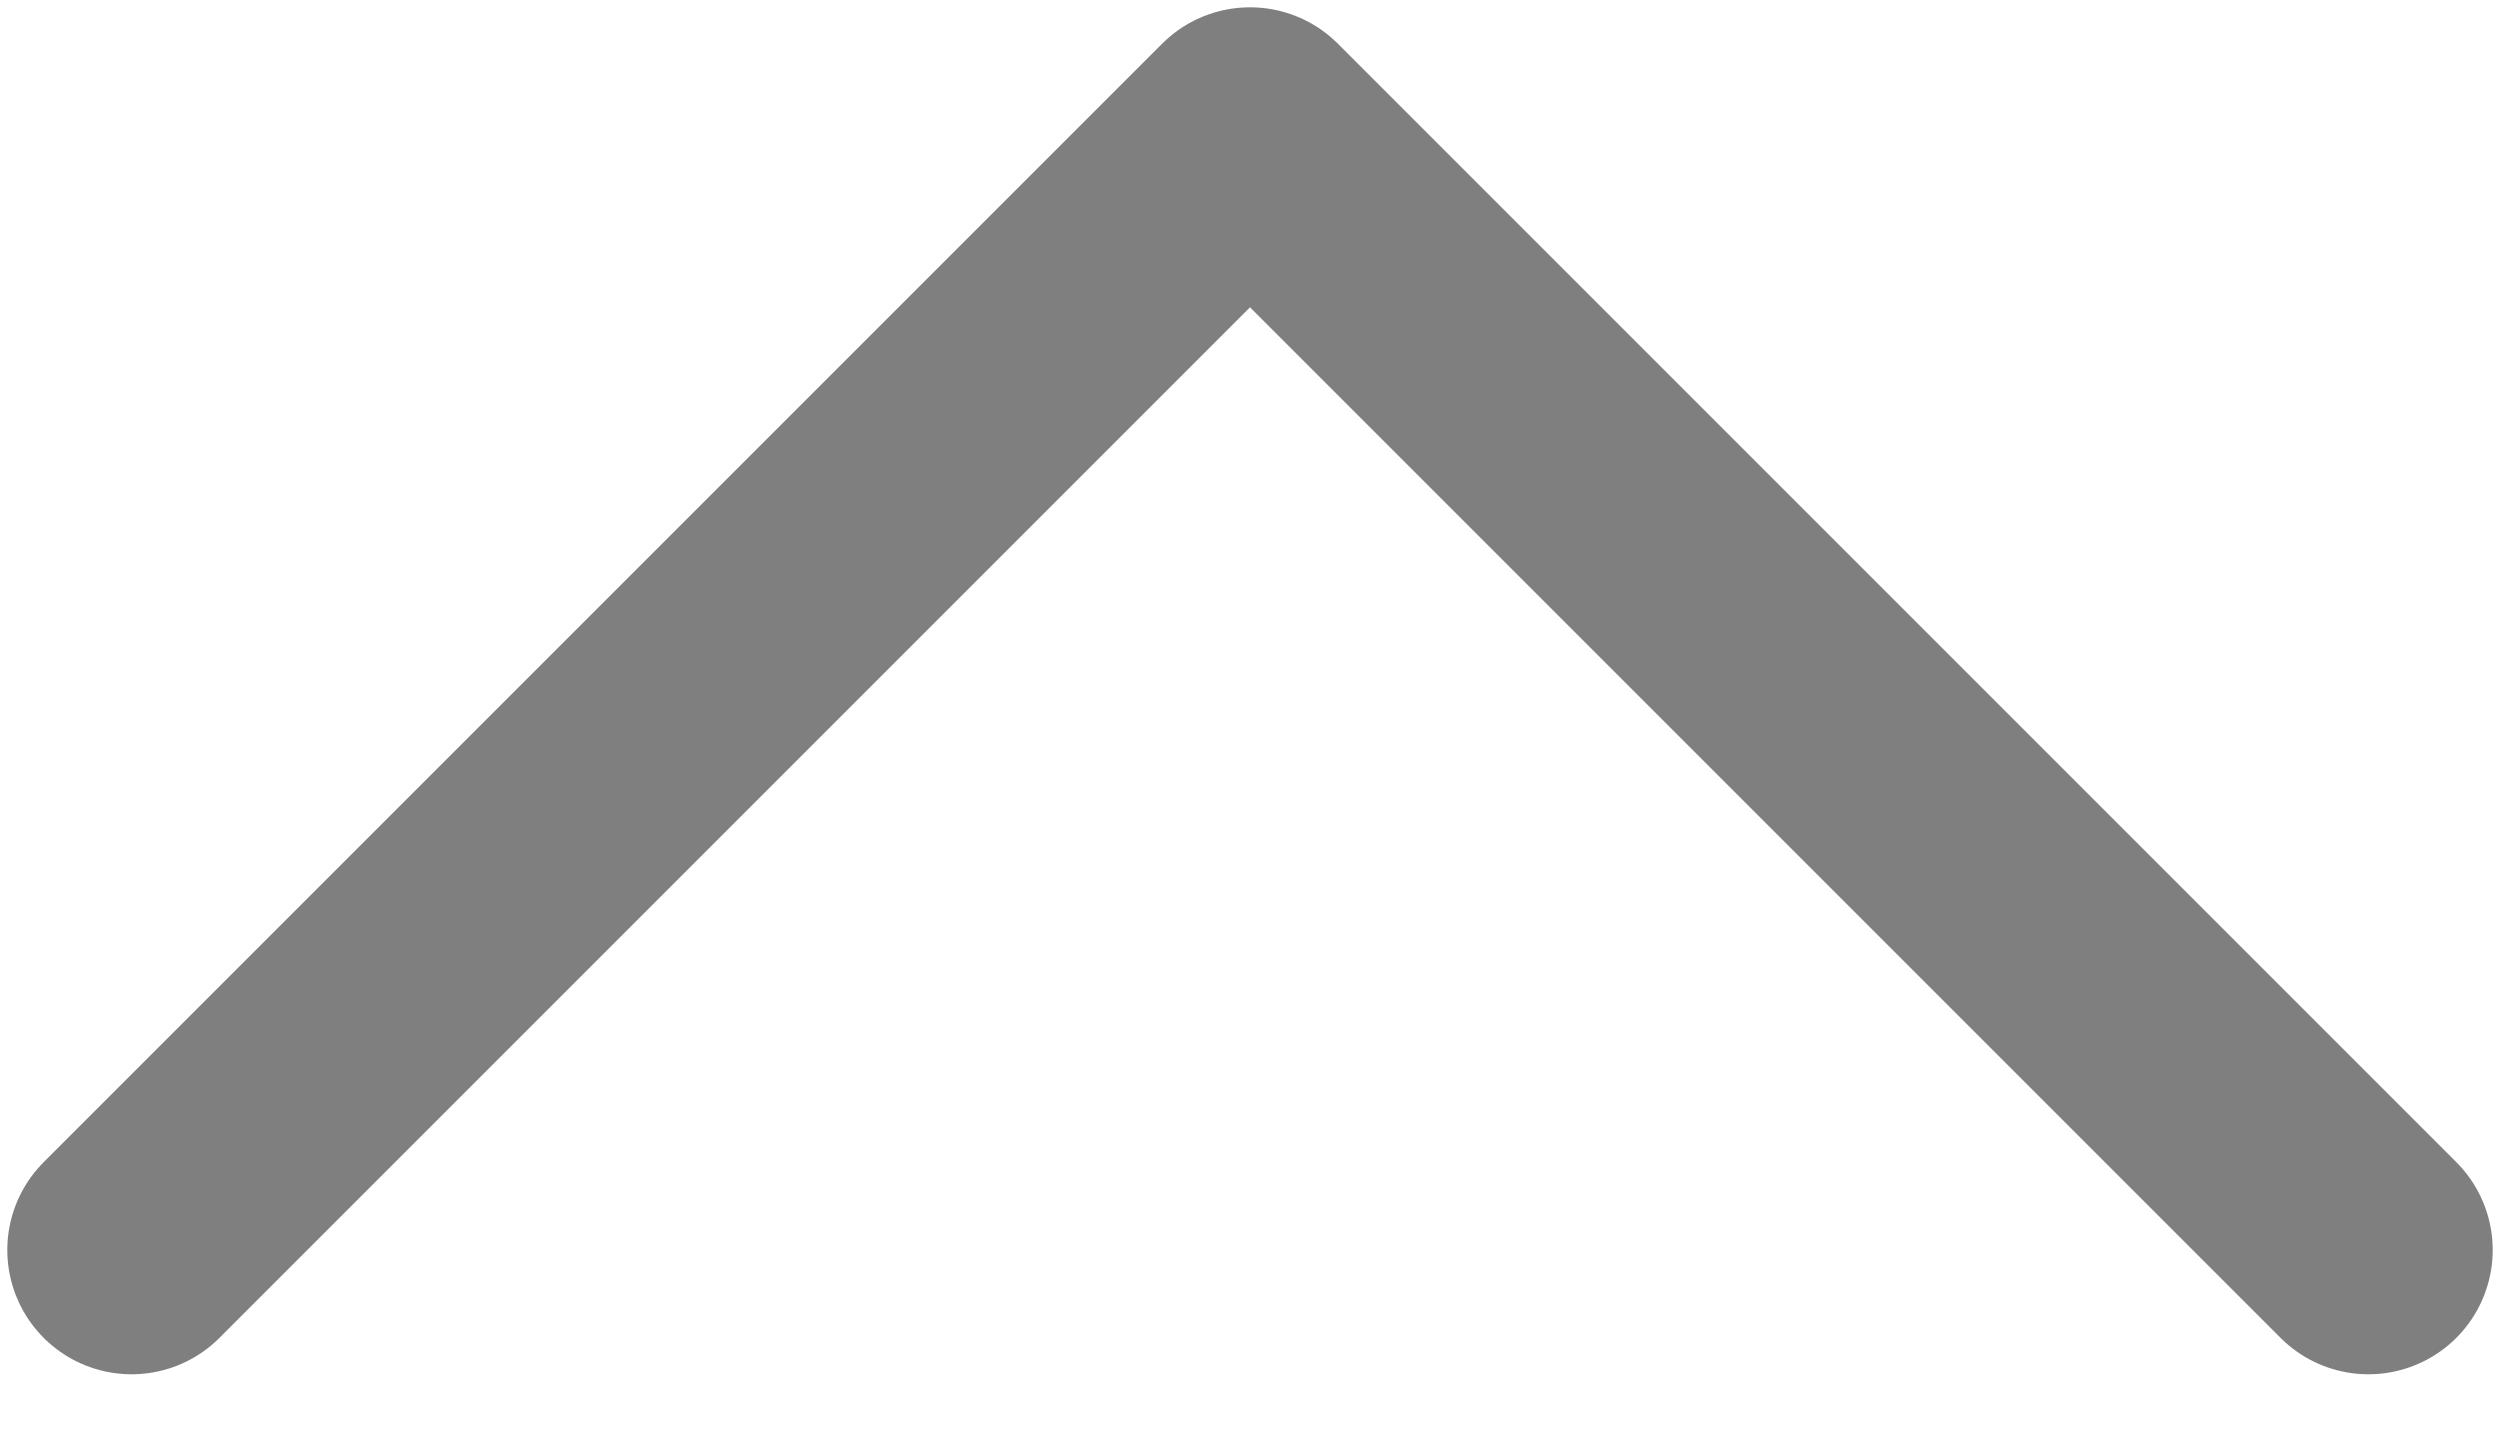 <svg width="19" height="11" viewBox="0 0 19 11" fill="none" xmlns="http://www.w3.org/2000/svg">
<path opacity="0.5" d="M18 9.5L9.5 1L1 9.5" stroke="black" stroke-width="1.889" stroke-linecap="round" stroke-linejoin="round"/>
</svg>
